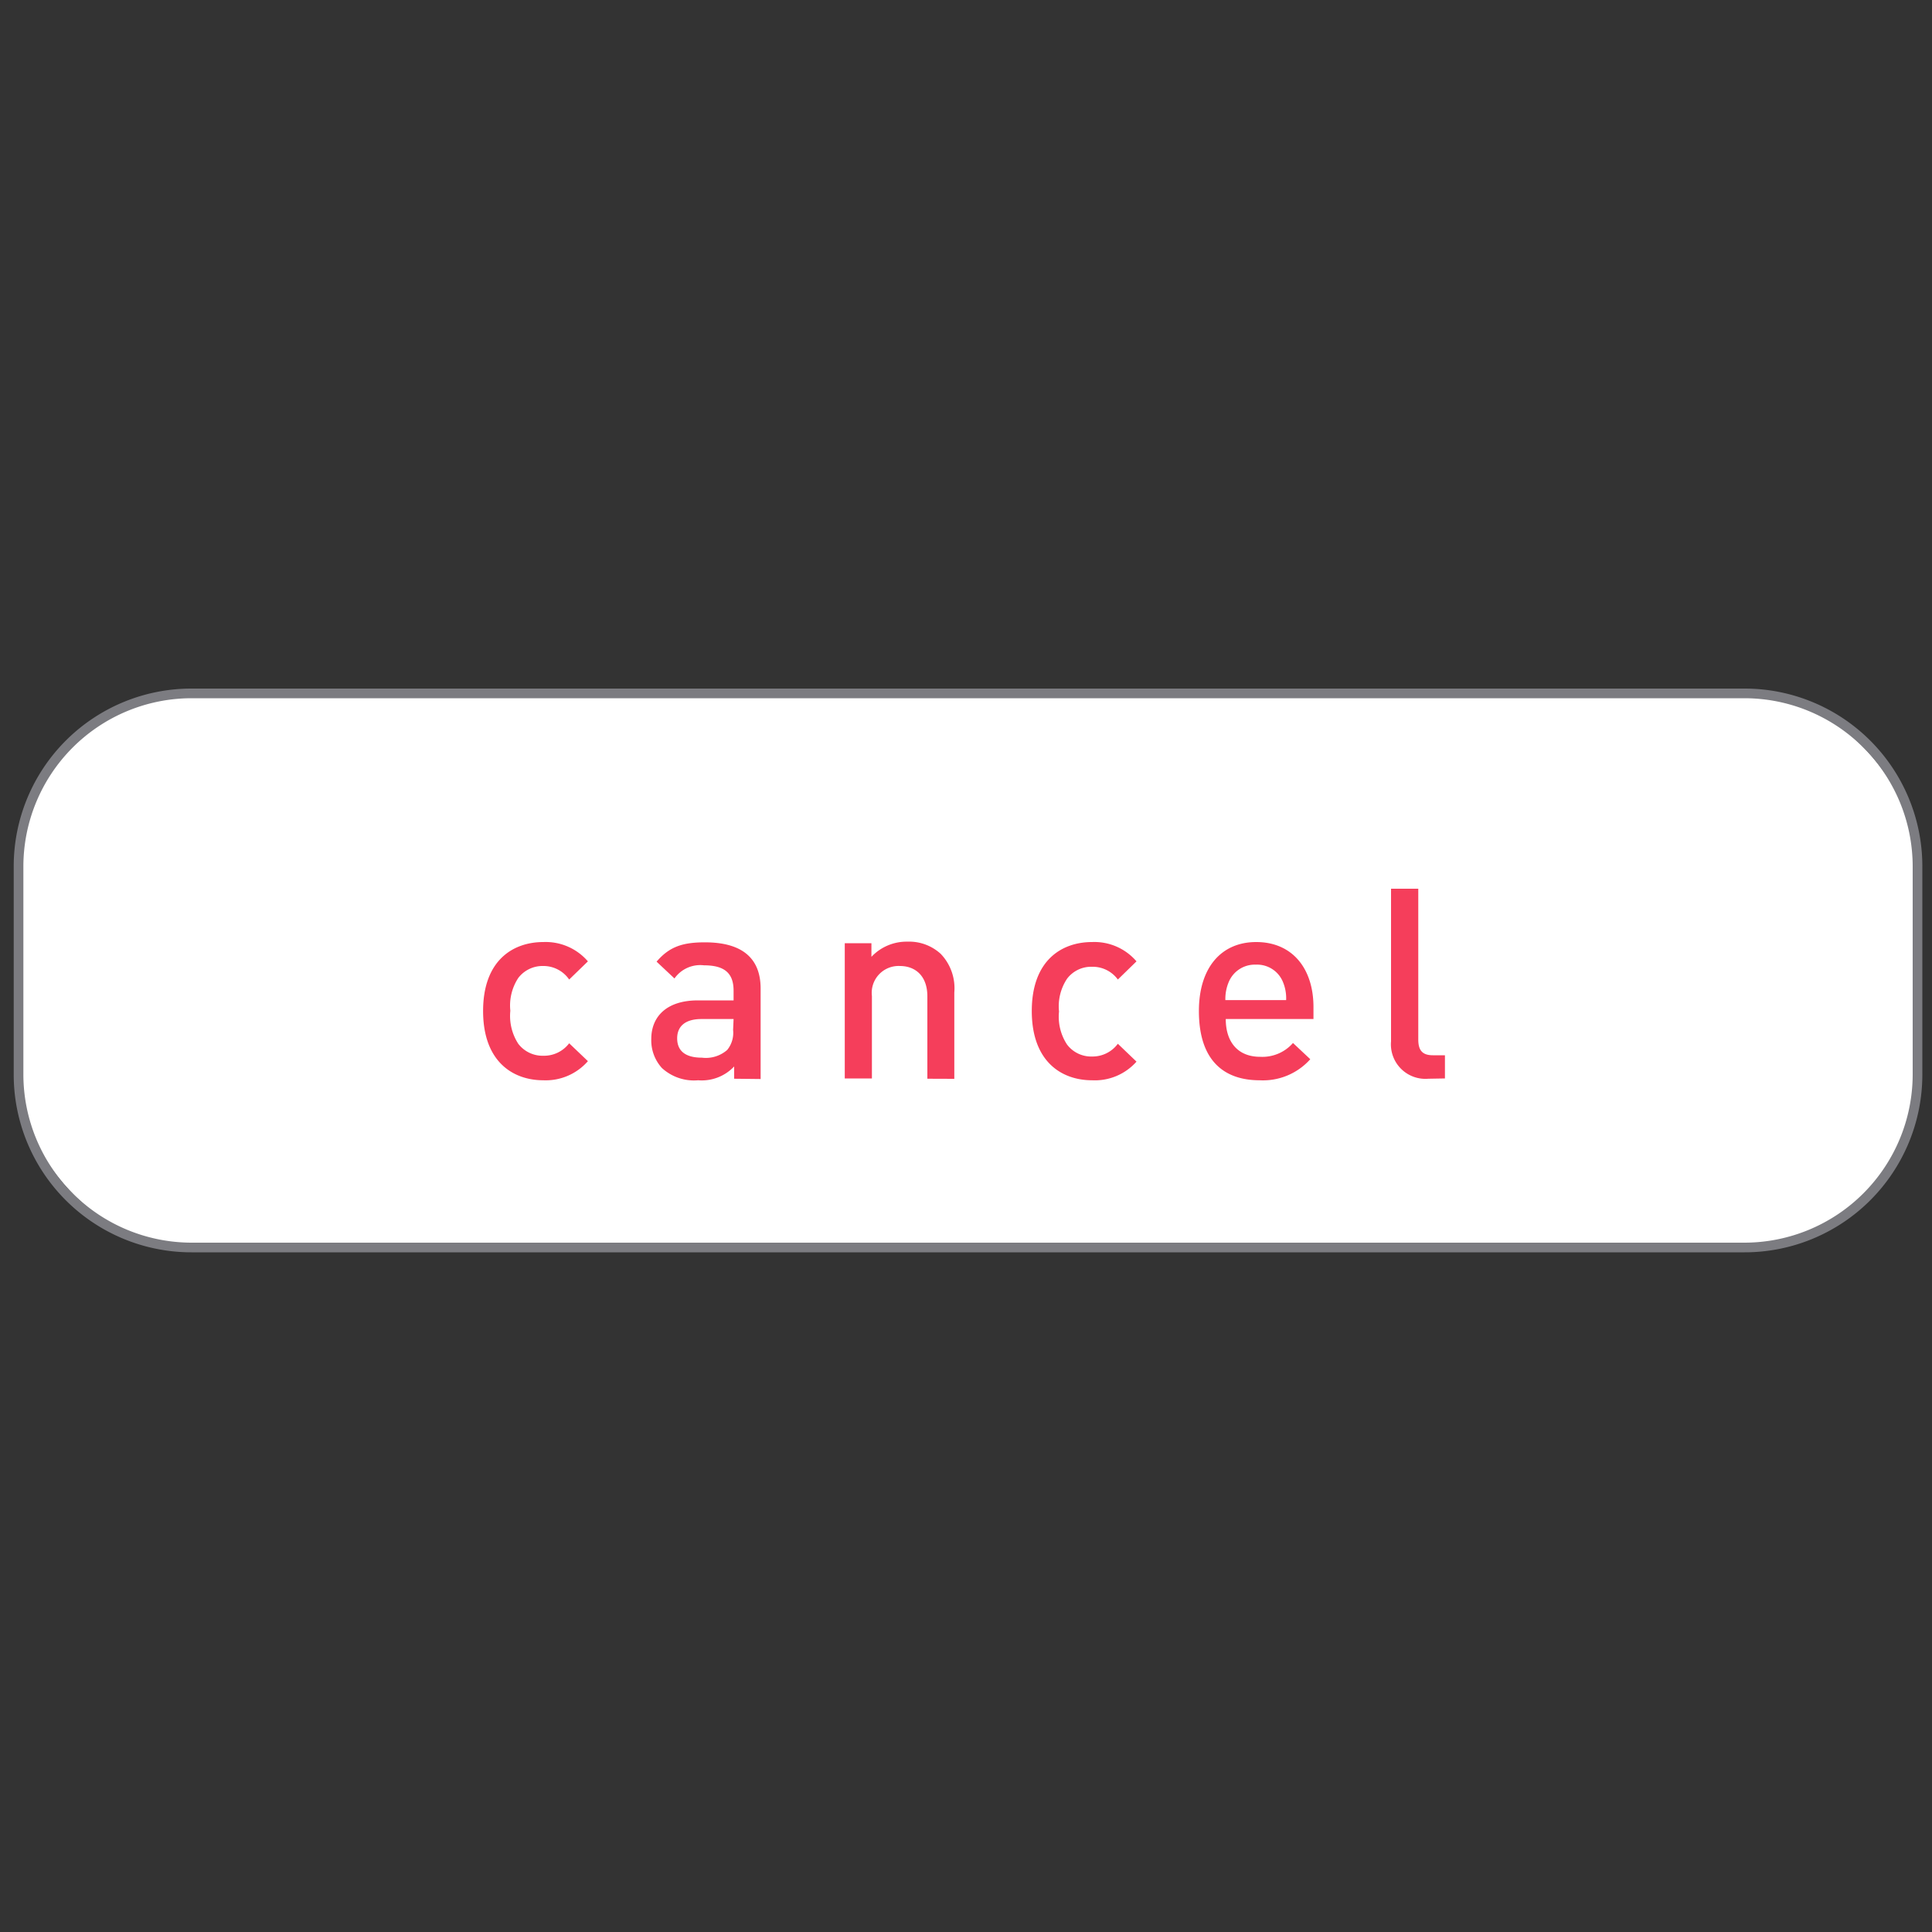 <svg id="Layer_1" data-name="Layer 1" xmlns="http://www.w3.org/2000/svg" viewBox="0 0 200 200"><rect x="0" y="0" width="200" height="200" fill="#333333" stroke="none"/><defs><style>.cls-1{fill:#fff;}.cls-2{fill:#7c7c81;}.cls-3{fill:#f53e5b;}</style></defs><title>semi_icon</title><rect class="cls-1" x="1.92" y="71.78" width="196.58" height="57.35" rx="17.9"/><path class="cls-2" d="M180.6,72.28A17.43,17.43,0,0,1,198,89.68v21.56a17.43,17.43,0,0,1-17.4,17.4H19.82a17.43,17.43,0,0,1-17.4-17.4V89.68a17.43,17.43,0,0,1,17.4-17.4H180.6m0-1H19.82a18.4,18.4,0,0,0-18.4,18.4v21.56a18.4,18.4,0,0,0,18.4,18.4H180.6a18.4,18.4,0,0,0,18.4-18.4V89.68a18.4,18.4,0,0,0-18.4-18.4Z"/><path class="cls-3" d="M56.25,111.83c-3.15,0-6.24-1.93-6.24-7.17s3.09-7.14,6.24-7.14a5.77,5.77,0,0,1,4.61,2l-1.94,1.88A3.23,3.23,0,0,0,56.25,100a3.16,3.16,0,0,0-2.6,1.24,5.2,5.2,0,0,0-.82,3.39,5.3,5.3,0,0,0,.82,3.42,3.16,3.16,0,0,0,2.6,1.24A3.26,3.26,0,0,0,58.92,108l1.94,1.85A5.79,5.79,0,0,1,56.25,111.83Z"/><path class="cls-3" d="M76,111.67V110.4a4.61,4.61,0,0,1-3.73,1.43,4.91,4.91,0,0,1-3.75-1.27,4.26,4.26,0,0,1-1.1-3c0-2.35,1.62-4,4.82-4h3.7v-1c0-1.77-.88-2.63-3.06-2.63a3.26,3.26,0,0,0-3.06,1.36l-1.85-1.74c1.32-1.55,2.7-2,5-2,3.83,0,5.77,1.62,5.77,4.79v9.36Zm-.06-6.18H72.61c-1.66,0-2.51.74-2.51,2s.8,2,2.56,2a3.36,3.36,0,0,0,2.62-.8,2.8,2.8,0,0,0,.61-2.07Z"/><path class="cls-3" d="M96,111.67v-8.53C96,101,94.73,100,93.16,100a2.78,2.78,0,0,0-2.9,3.11v8.53H87.45v-14h2.76v1.41a5,5,0,0,1,3.72-1.57,4.84,4.84,0,0,1,3.45,1.26,5.14,5.14,0,0,1,1.41,4v8.94Z"/><path class="cls-3" d="M113.05,111.83c-3.15,0-6.24-1.93-6.24-7.17s3.09-7.14,6.24-7.14a5.74,5.74,0,0,1,4.6,2l-1.93,1.88a3.23,3.23,0,0,0-2.67-1.32,3.13,3.13,0,0,0-2.59,1.24,5.14,5.14,0,0,0-.83,3.39,5.23,5.23,0,0,0,.83,3.42,3.13,3.13,0,0,0,2.59,1.24,3.26,3.26,0,0,0,2.67-1.32l1.93,1.85A5.76,5.76,0,0,1,113.05,111.83Z"/><path class="cls-3" d="M126.89,105.49c0,2.4,1.27,3.91,3.56,3.91a4.21,4.21,0,0,0,3.4-1.43l1.79,1.68a6.56,6.56,0,0,1-5.24,2.18c-3.51,0-6.29-1.85-6.29-7.17,0-4.52,2.34-7.14,5.93-7.14,3.75,0,5.93,2.75,5.93,6.73v1.24Zm5.91-3.86A2.89,2.89,0,0,0,130,99.86a2.92,2.92,0,0,0-2.79,1.77,4.5,4.5,0,0,0-.36,1.9h6.29A4.35,4.35,0,0,0,132.8,101.63Z"/><path class="cls-3" d="M147.86,111.67A3.57,3.57,0,0,1,144,107.8V92h2.82v15.61c0,1.07.38,1.63,1.51,1.63h1.25v2.4Z"/></svg>